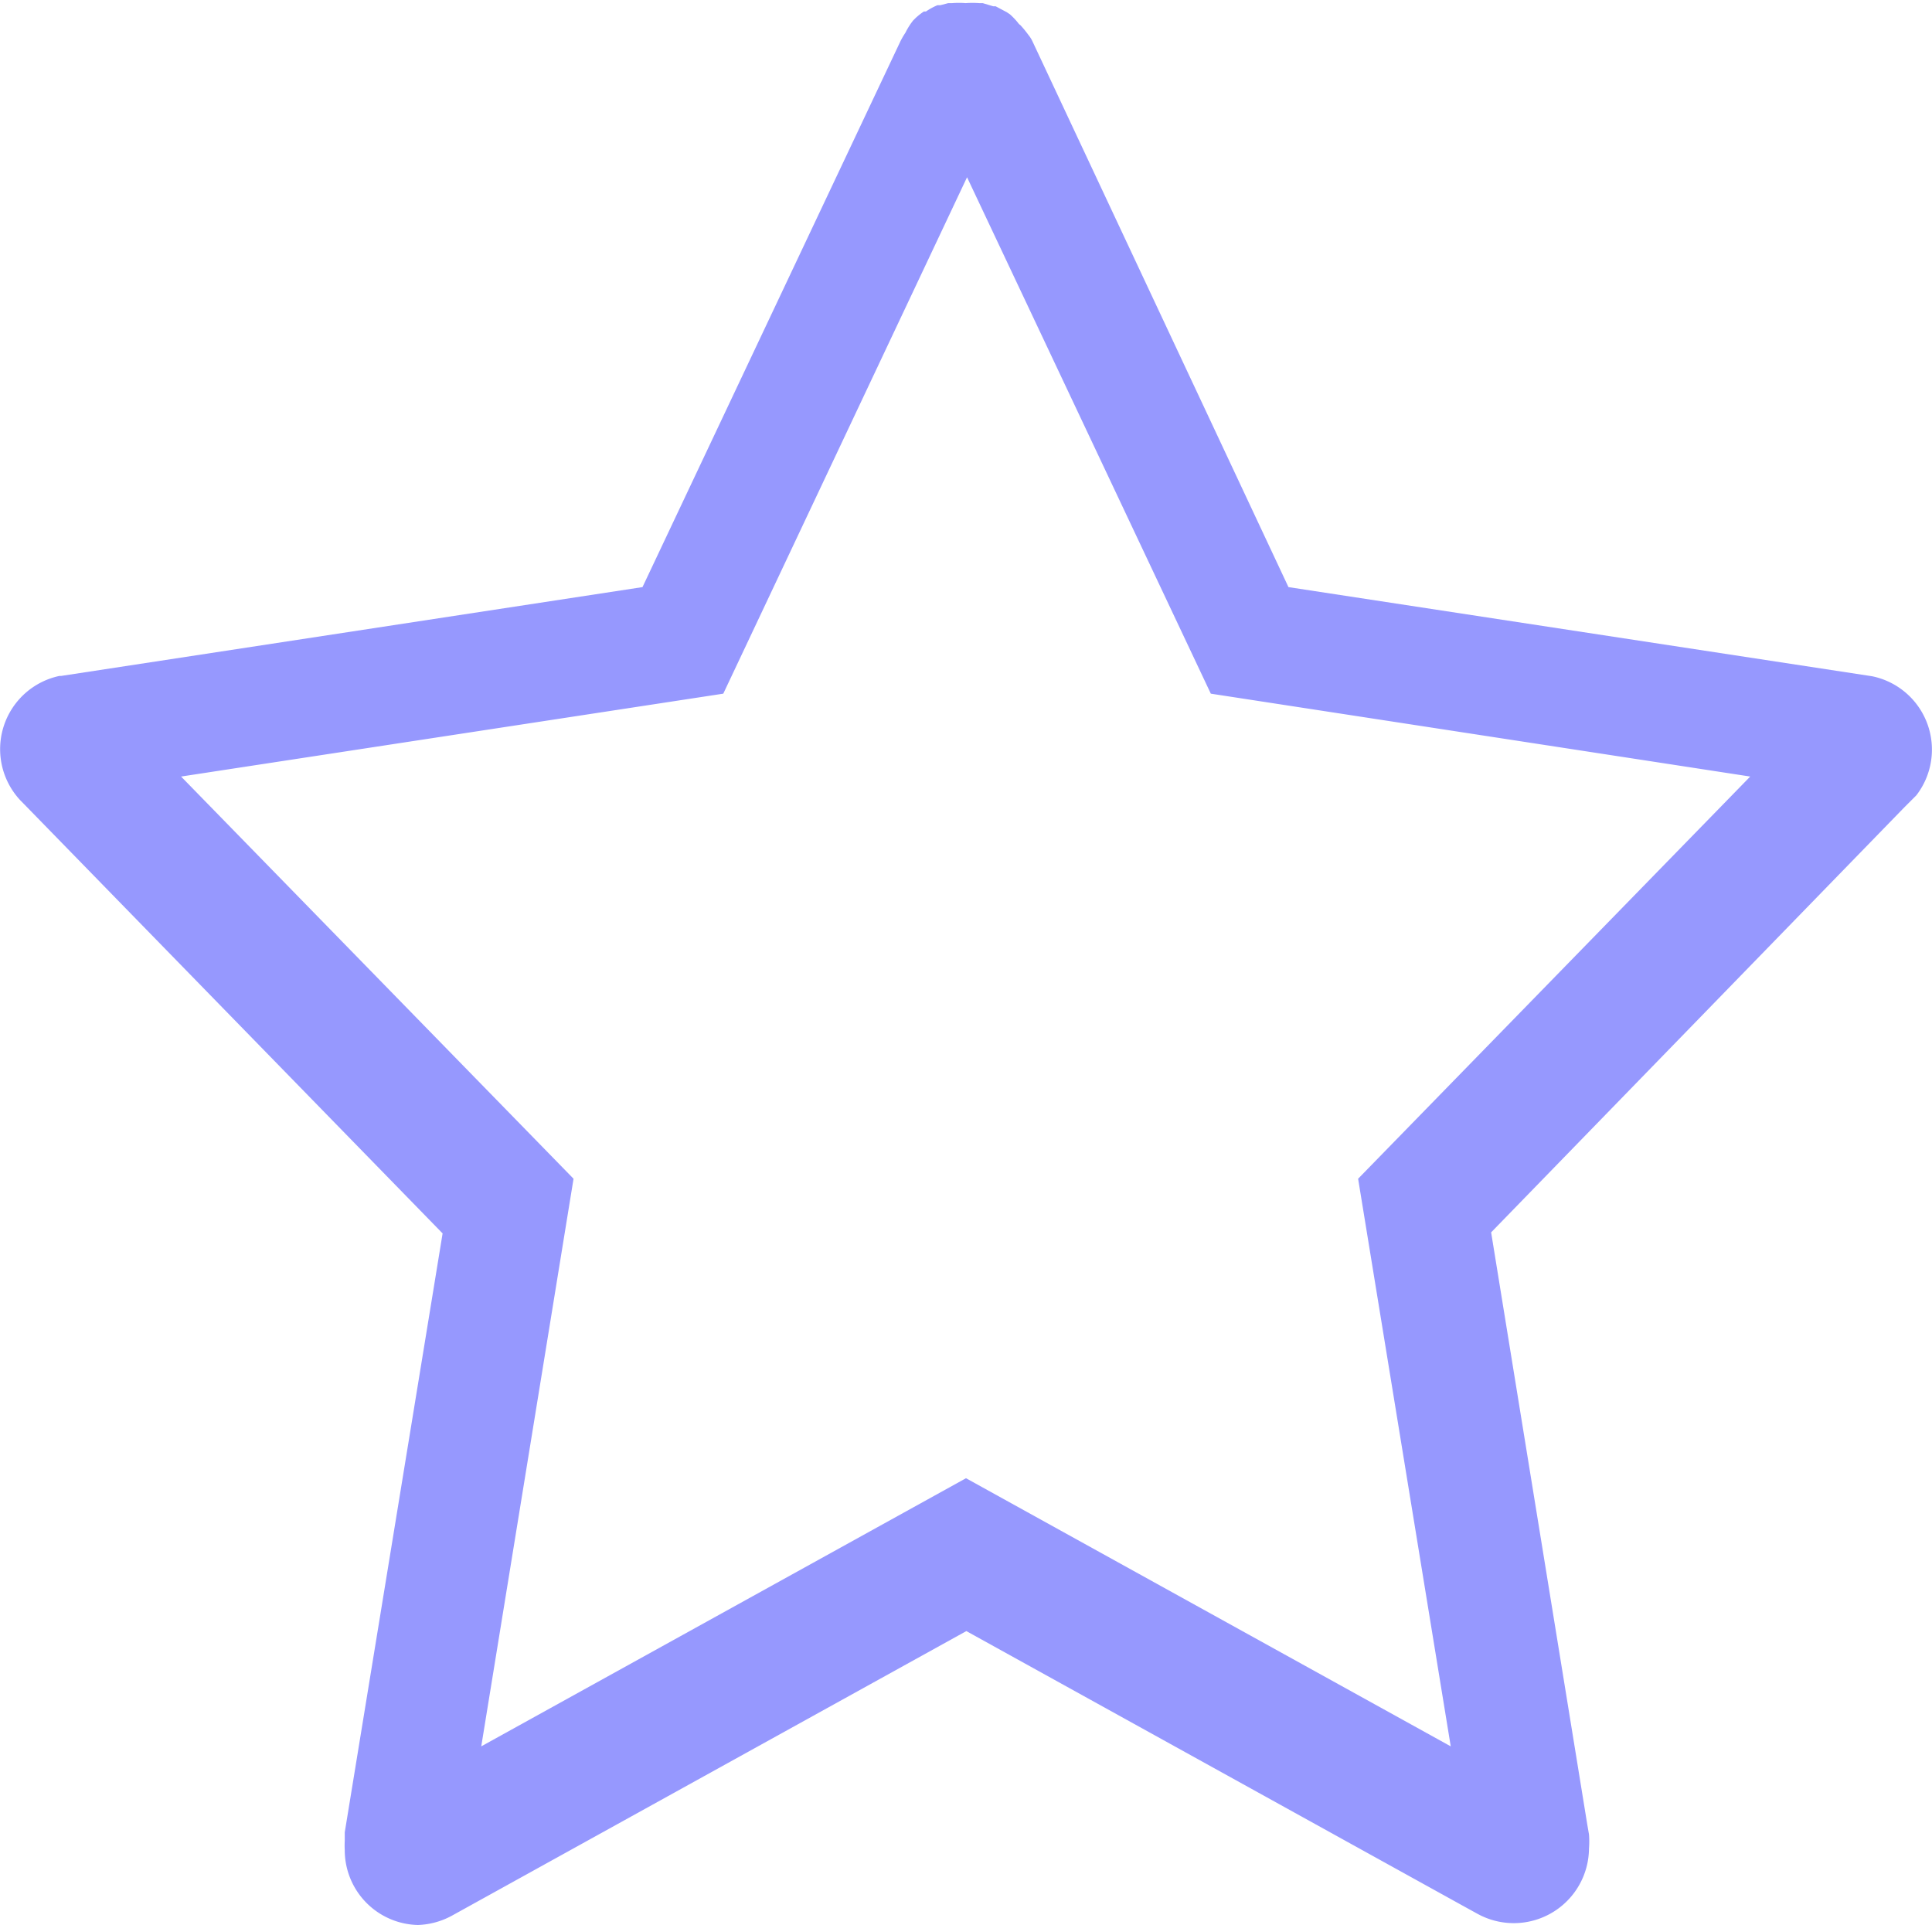 <svg xmlns="http://www.w3.org/2000/svg" viewBox="0 0 55.48 55.28"><defs><style>.cls-1{fill:#9698fe;}</style></defs><g id="Layer_2" data-name="Layer 2"><g id="Main"><g id="Stars"><path id="EmptyStarPurple" class="cls-1" d="M53.76,19.42h0L37,16.86,29.65,1.19h0A.88.88,0,0,0,29.53,1s0,0,0,0a3.11,3.11,0,0,0-.23-.28.23.23,0,0,1-.07-.07A2,2,0,0,0,29,.41L28.91.35,28.59.18l-.07,0-.3-.09-.1,0a2.58,2.58,0,0,0-.39,0,2.45,2.45,0,0,0-.39,0l-.11,0L27,.15l-.08,0a1.74,1.74,0,0,0-.33.18l-.06,0a2,2,0,0,0-.23.18l-.08.08A2,2,0,0,0,26,.94h0a2.2,2.2,0,0,0-.15.26h0v0L18.45,16.86,1.76,19.41H1.71A2.15,2.15,0,0,0,.6,23l.06.06L12.71,35.42,9.9,52.62l0,.13,0,.12a2.28,2.28,0,0,0,0,.26A2.15,2.15,0,0,0,12,55.28,2.19,2.19,0,0,0,13,55h0l14.75-8.16,14.19,7.85.49.27h0a2.16,2.16,0,0,0,3.2-1.88,2.58,2.58,0,0,0,0-.4.09.09,0,0,0,0,0l-.05-.29-2.76-17L54.68,23.19l.35-.35a2.15,2.15,0,0,0-1.27-3.42ZM39,33.85l2.66,16.3-13.92-7.7-13.92,7.7,2.65-16.3L5.2,22.3l15.57-2.38,7-14.83,7,14.83L50.26,22.3Z"/></g></g></g></svg>